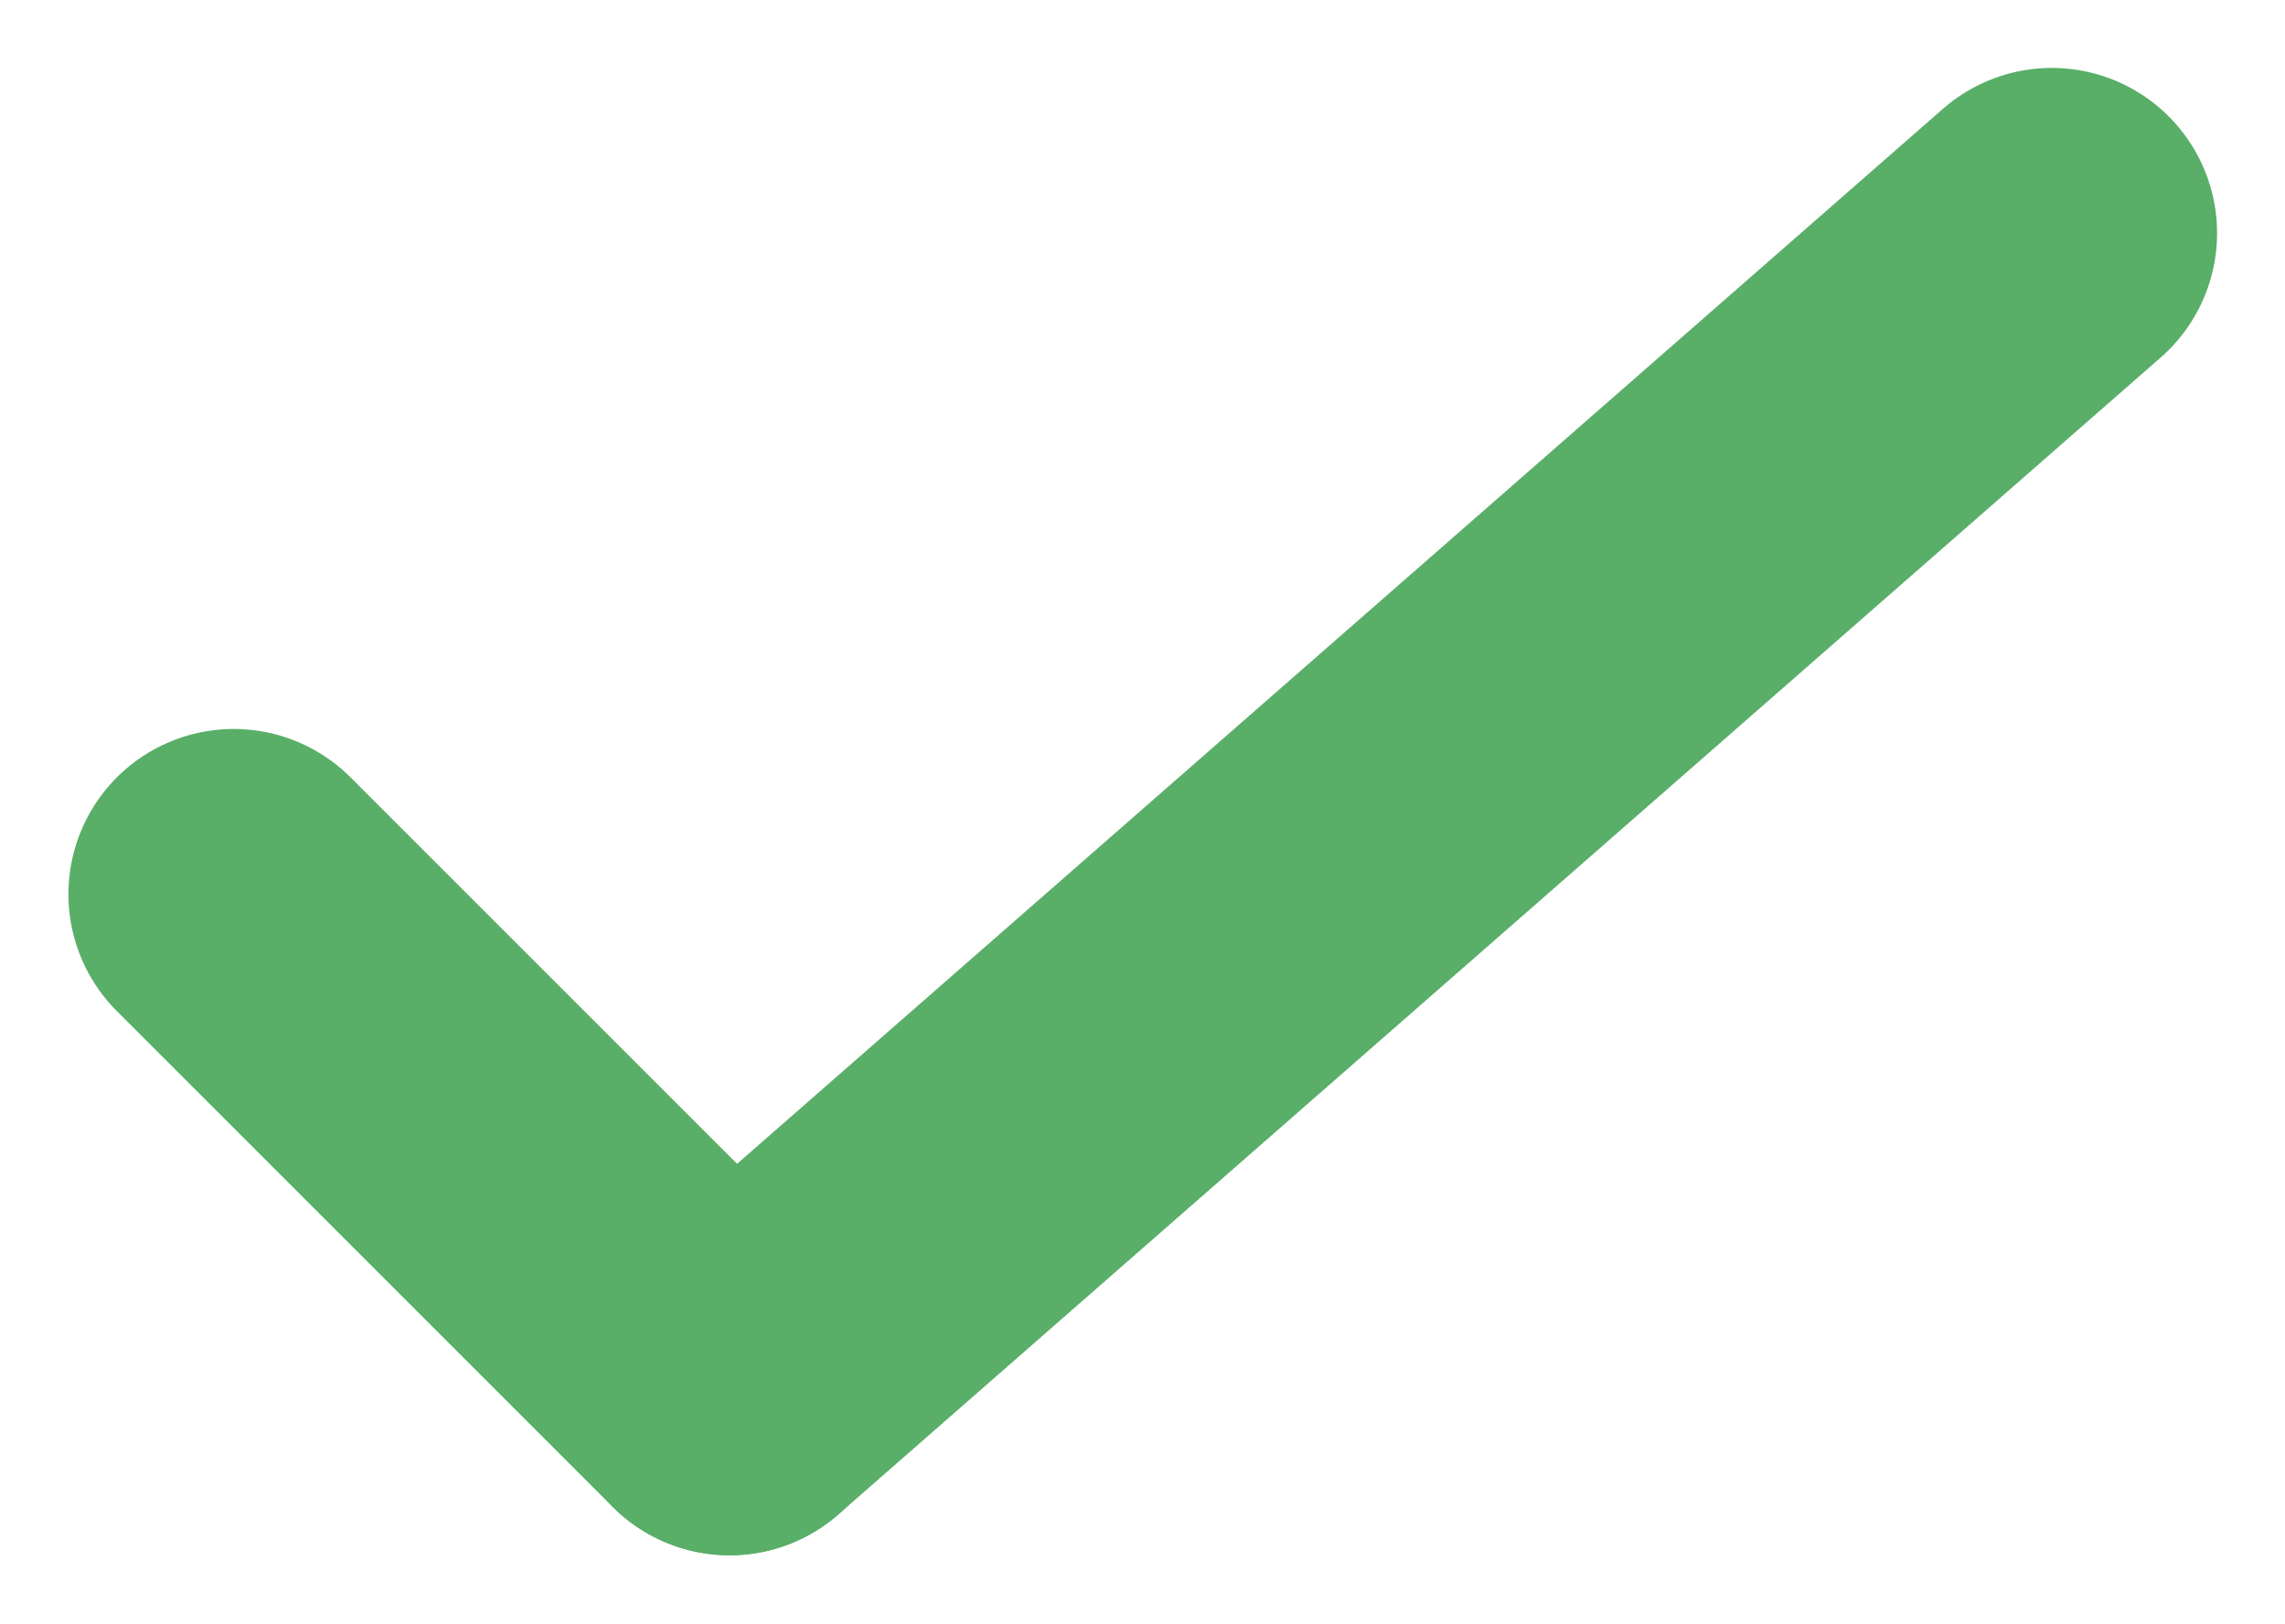 <svg xmlns="http://www.w3.org/2000/svg" width="13.825" height="9.825" viewBox="0 0 13.825 9.825">
  <g id="Group_743" data-name="Group 743" transform="translate(-186.086 -392.089)">
    <line id="Line_18" data-name="Line 18" x2="3" y2="3" transform="translate(187.5 397.5)" fill="none" stroke="#59ae68" stroke-linecap="round" stroke-width="2"/>
    <line id="Line_19" data-name="Line 19" x1="8" y2="7" transform="translate(190.5 393.5)" fill="none" stroke="#59ae68" stroke-linecap="round" stroke-width="2"/>
  </g>
</svg>
